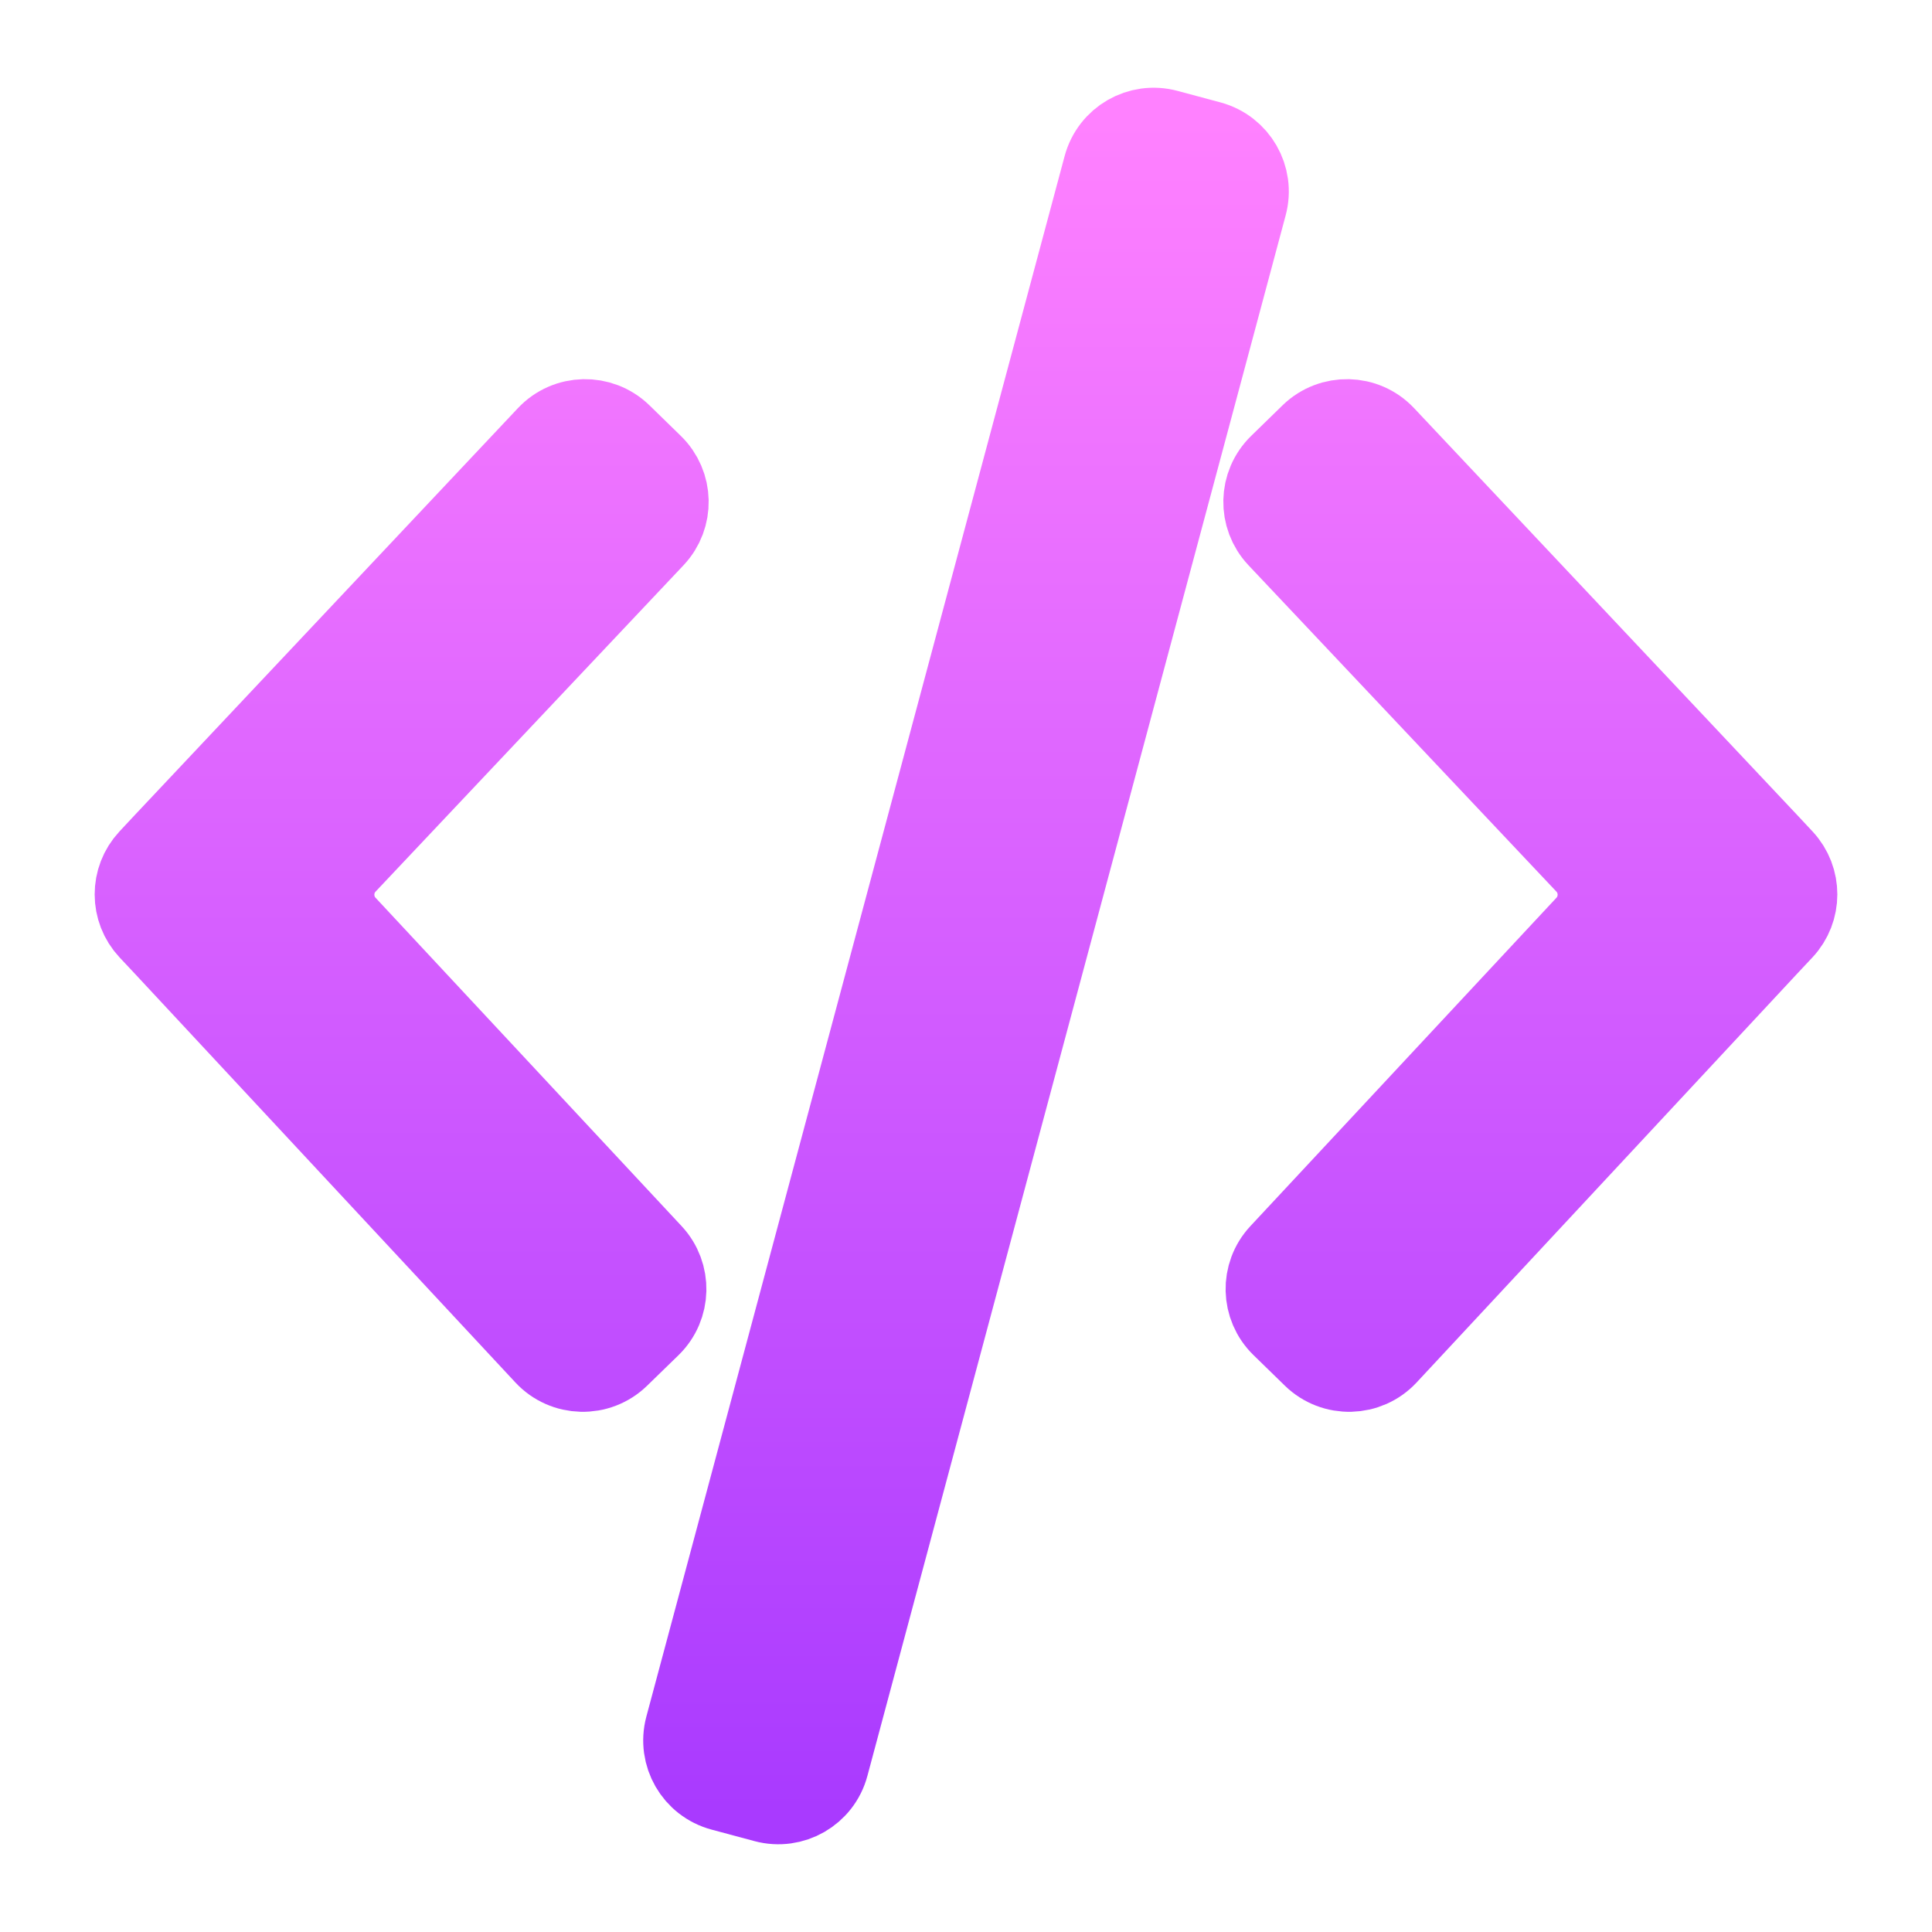 <svg width="22" height="22" viewBox="0 0 22 22" fill="none" xmlns="http://www.w3.org/2000/svg">
<path d="M13.28 1.518C12.986 1.439 12.685 1.613 12.606 1.907L7.843 19.677C7.765 19.971 7.938 20.272 8.232 20.351L8.72 20.482C9.014 20.561 9.316 20.387 9.394 20.094L14.157 2.323C14.236 2.03 14.062 1.728 13.768 1.649L13.28 1.518ZM7.046 4.973C6.825 4.759 6.472 4.767 6.262 4.99L1.895 9.628L1.726 9.809C1.528 10.021 1.529 10.35 1.727 10.561L1.895 10.74L6.234 15.401C6.444 15.627 6.799 15.636 7.02 15.421L7.378 15.073C7.592 14.864 7.6 14.522 7.396 14.303L3.91 10.563C3.713 10.351 3.714 10.021 3.913 9.81L7.42 6.093C7.626 5.874 7.619 5.531 7.403 5.321L7.046 4.973ZM15.738 4.99C15.528 4.767 15.175 4.759 14.954 4.973L14.597 5.321C14.381 5.531 14.374 5.874 14.58 6.093L18.087 9.81C18.286 10.021 18.287 10.351 18.09 10.563L14.604 14.303C14.4 14.522 14.408 14.864 14.623 15.073L14.98 15.421C15.201 15.636 15.556 15.627 15.766 15.401L20.105 10.74L20.273 10.561C20.471 10.35 20.472 10.021 20.274 9.809L20.105 9.628L15.738 4.99Z" fill="url(#paint0_linear_451_3200)" stroke="url(#paint1_linear_451_3200)"/>
<defs>
<linearGradient id="paint0_linear_451_3200" x1="11" y1="20.625" x2="11" y2="1.375" gradientUnits="userSpaceOnUse">
<stop stop-color="#A93AFF"/>
<stop offset="1" stop-color="#FF81FF"/>
</linearGradient>
<linearGradient id="paint1_linear_451_3200" x1="11" y1="20.625" x2="11" y2="1.375" gradientUnits="userSpaceOnUse">
<stop stop-color="#A93AFF"/>
<stop offset="1" stop-color="#FF81FF"/>
</linearGradient>
</defs>
</svg>
